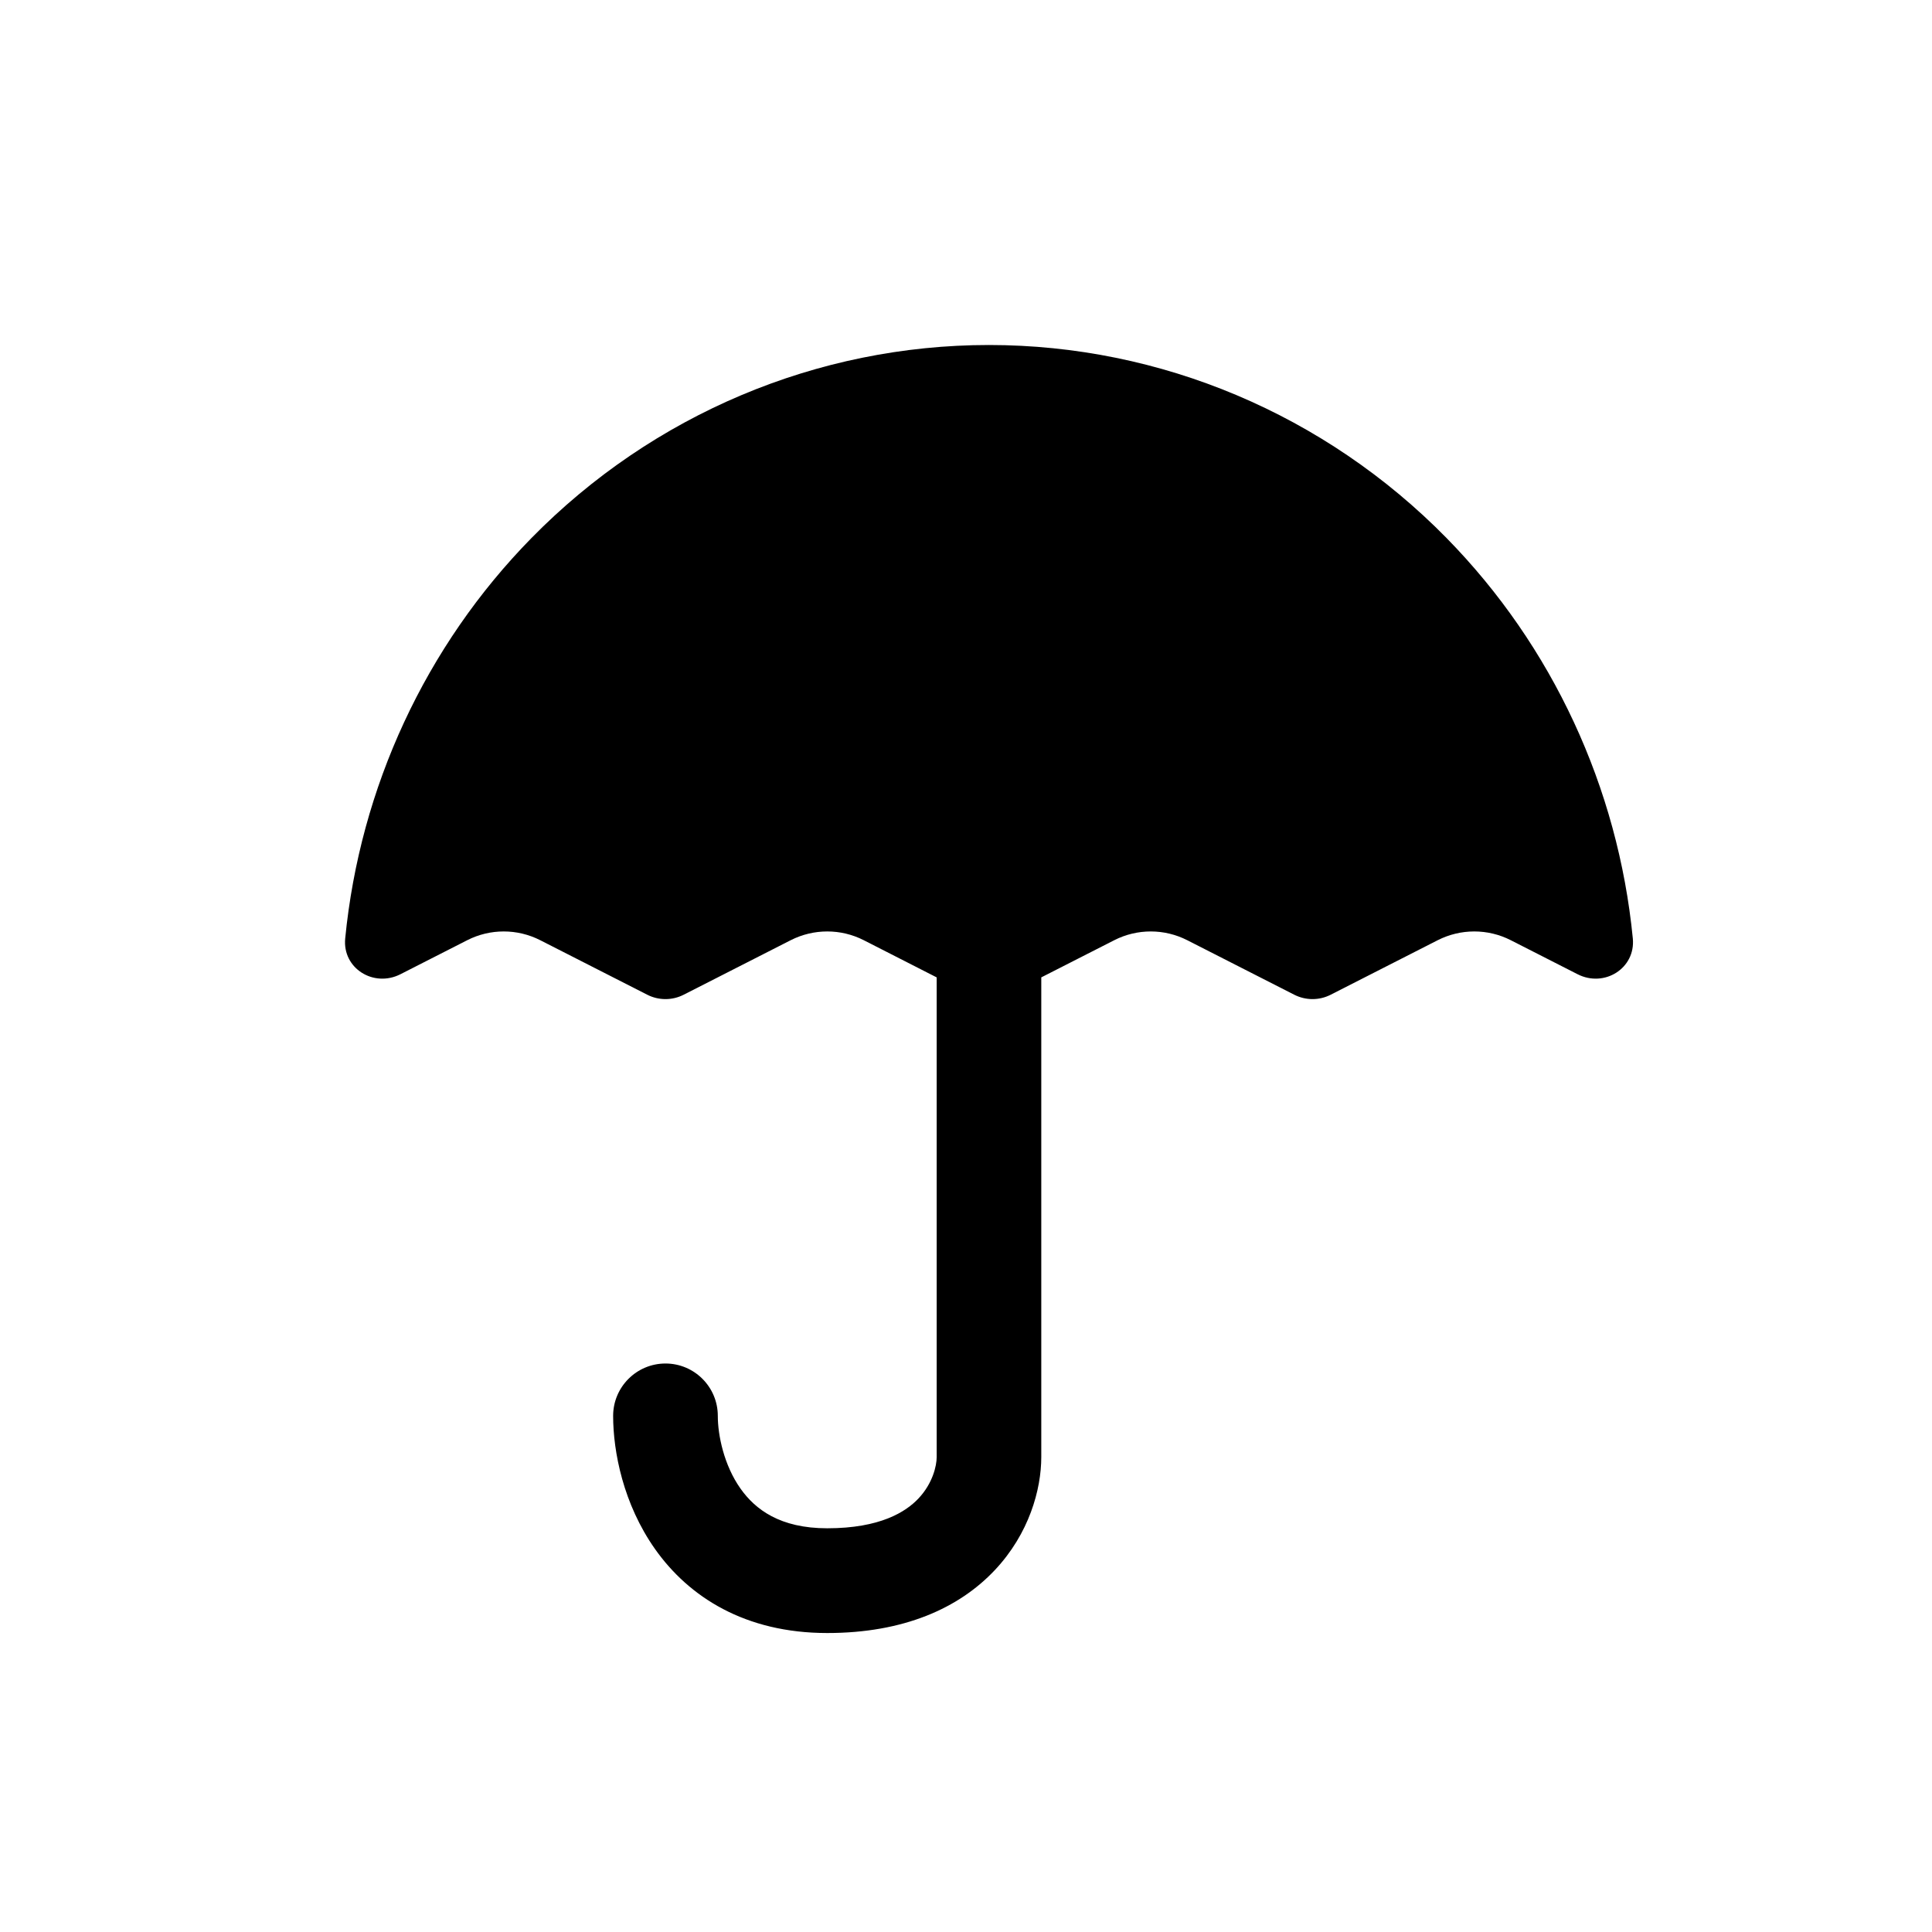 <svg width="28" height="28" viewBox="0 0 28 28" fill="none" xmlns="http://www.w3.org/2000/svg">
<path d="M23.664 13.6C23.706 14.034 23.251 14.317 22.863 14.119L21.895 13.626C21.563 13.457 21.17 13.457 20.837 13.626L19.286 14.416C19.12 14.501 18.924 14.501 18.757 14.416L17.206 13.626C16.874 13.457 16.481 13.457 16.149 13.626L15.091 14.165V21.117C15.091 21.587 14.915 22.228 14.416 22.757C13.897 23.307 13.098 23.667 11.989 23.667C10.798 23.667 9.984 23.144 9.494 22.451C9.032 21.797 8.886 21.037 8.886 20.52C8.886 20.101 9.226 19.761 9.645 19.761C10.063 19.761 10.403 20.101 10.403 20.52C10.403 20.799 10.491 21.233 10.732 21.574C10.946 21.876 11.304 22.149 11.989 22.149C12.755 22.149 13.128 21.912 13.313 21.715C13.517 21.498 13.575 21.244 13.575 21.117V14.165L12.518 13.626C12.186 13.457 11.793 13.457 11.46 13.626L9.909 14.416C9.743 14.501 9.546 14.501 9.38 14.416L7.829 13.626C7.497 13.457 7.104 13.457 6.772 13.626L5.804 14.119C5.416 14.317 4.96 14.034 5.003 13.6C5.217 11.416 6.166 9.363 7.703 7.797C9.461 6.006 11.846 5 14.333 5C16.82 5 19.205 6.006 20.964 7.797C22.501 9.363 23.45 11.416 23.664 13.6Z" fill="black"/>
</svg>
